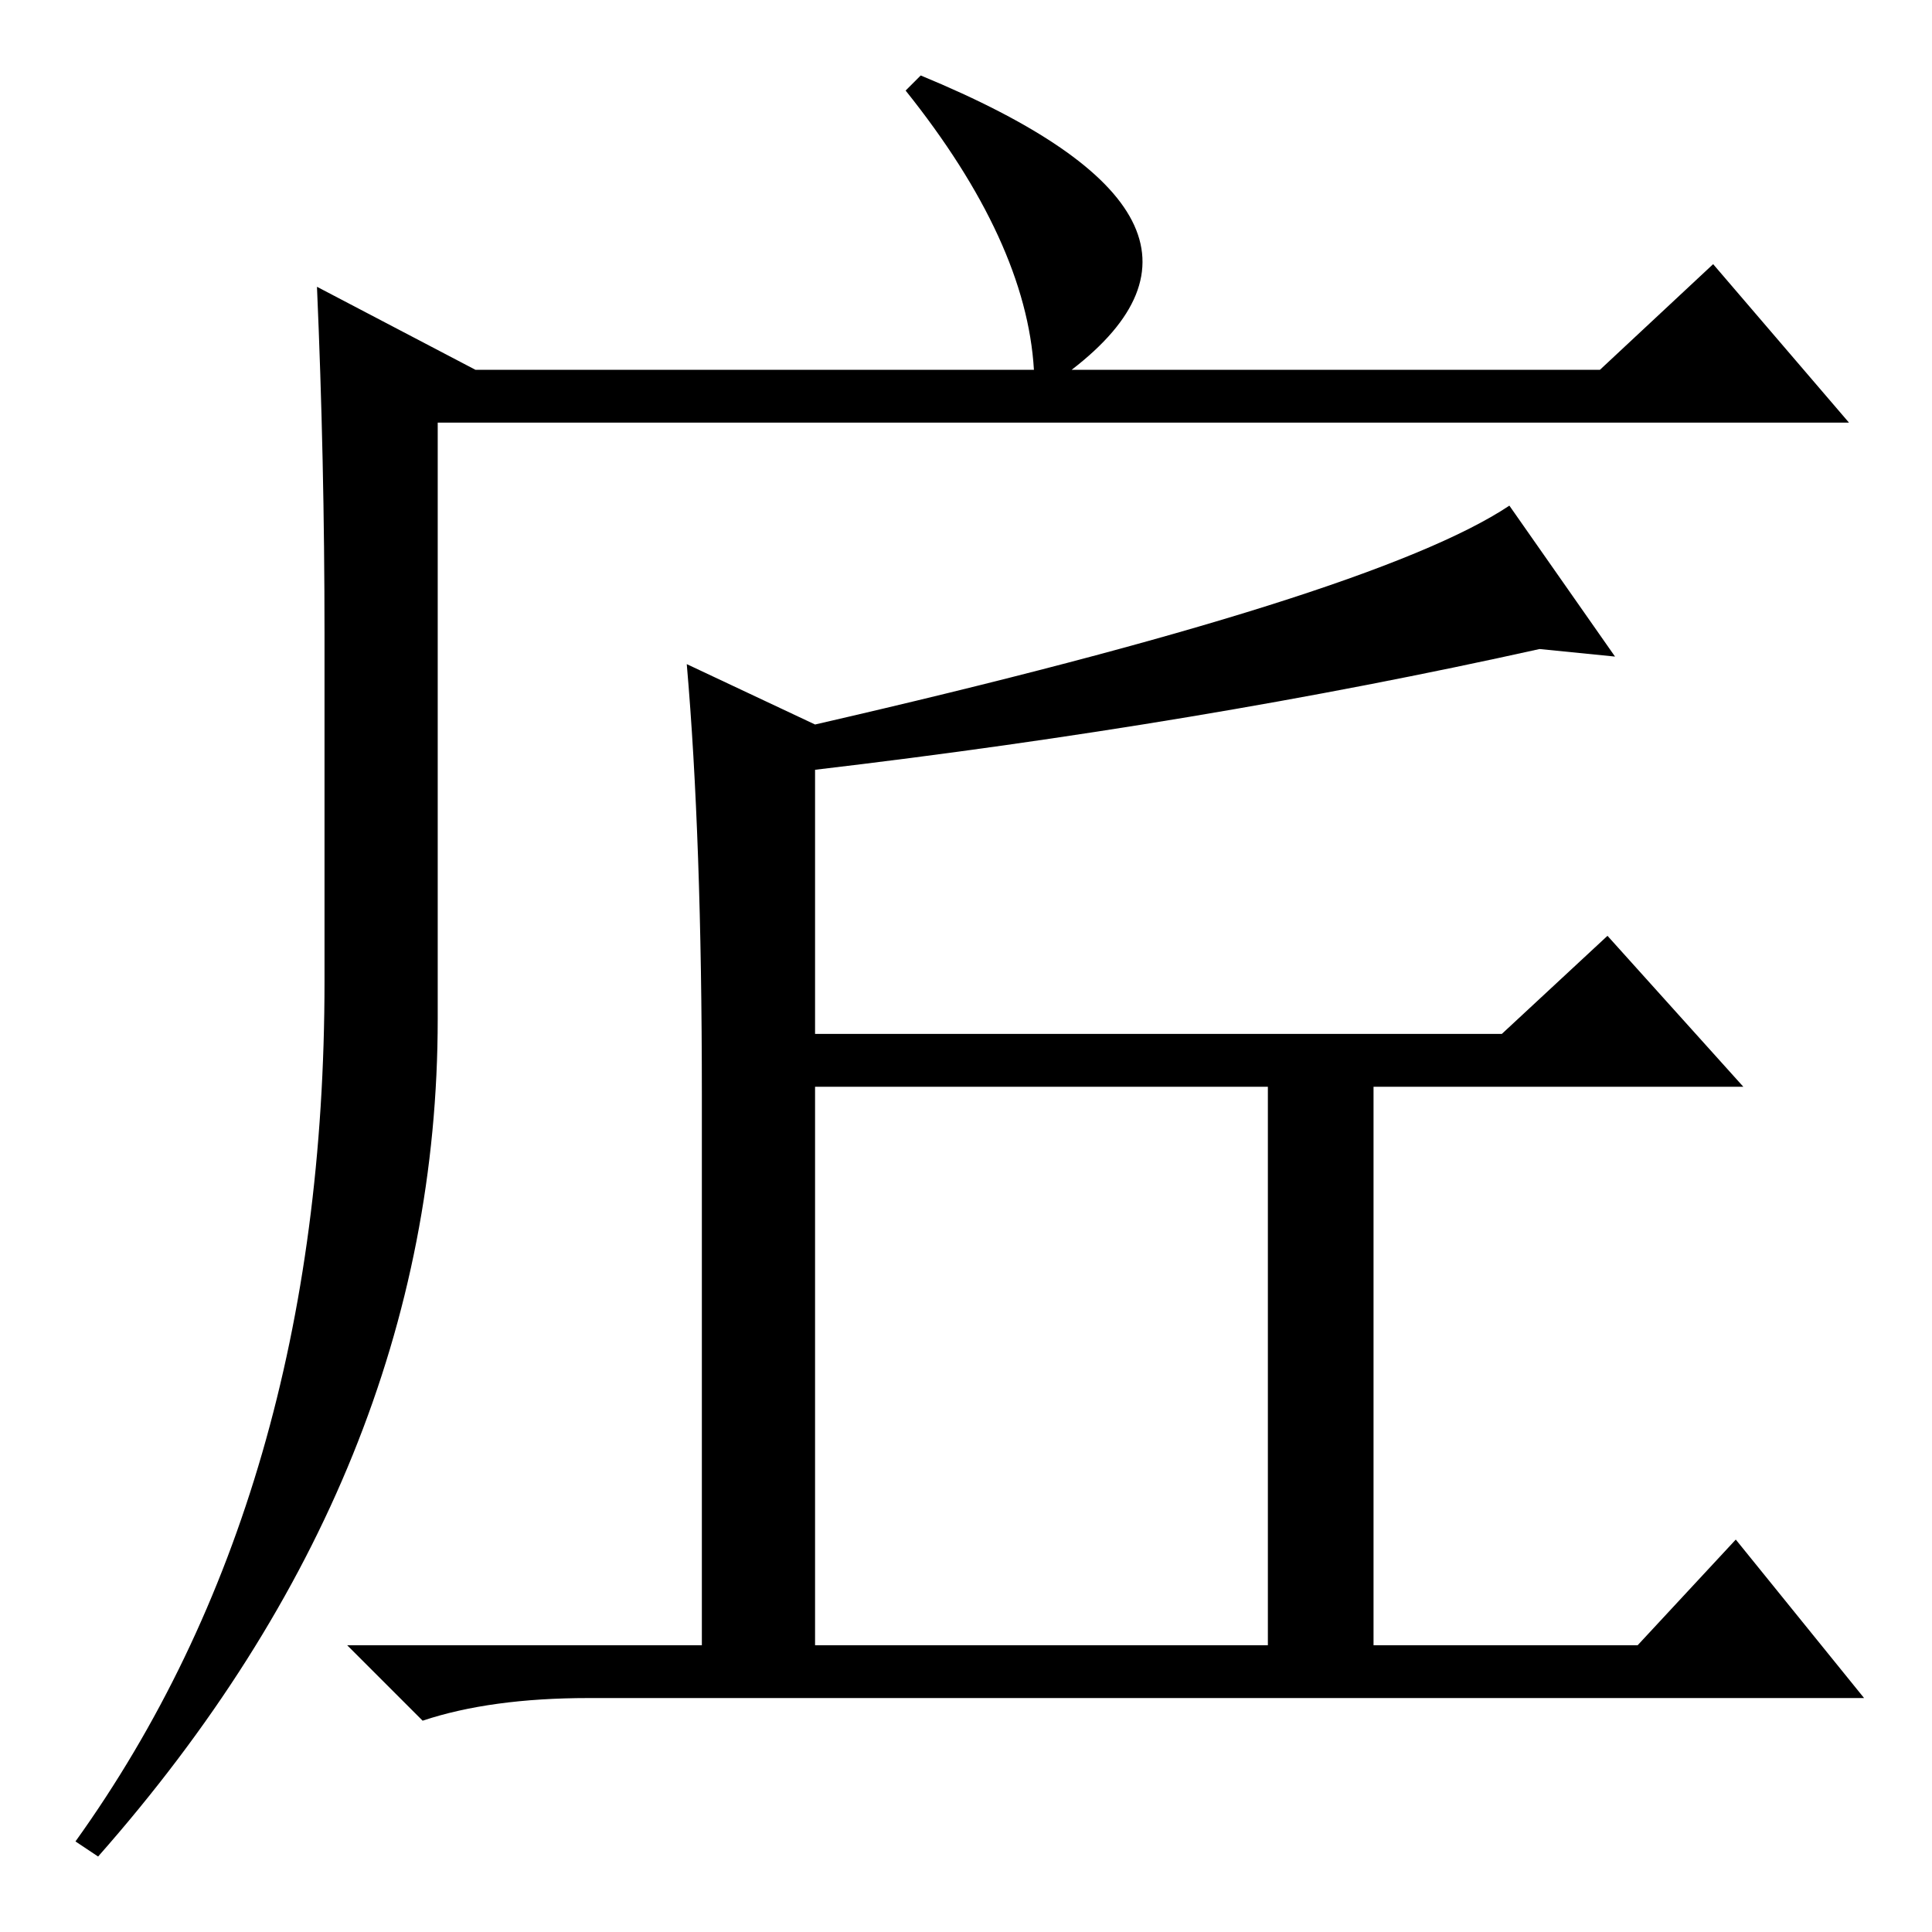 <?xml version="1.0" standalone="no"?>
<!DOCTYPE svg PUBLIC "-//W3C//DTD SVG 1.1//EN" "http://www.w3.org/Graphics/SVG/1.1/DTD/svg11.dtd" >
<svg xmlns="http://www.w3.org/2000/svg" xmlns:xlink="http://www.w3.org/1999/xlink" version="1.1" viewBox="0 -36 256 256">
  <g transform="matrix(1 0 0 -1 0 220)">
   <path fill="currentColor"
d="M122 246q46 -19 20 -39h70l15 14l18 -21h-187v-79q0 -60 -45 -111l-3 2q33 46 33 114v46q0 23 -1 46l21 -11h74q-1 17 -17 37zM200 189l14 -20l-10 1q-45 -10 -96 -16v-35h91l14 13l18 -20h-49v-74h35l13 14l17 -21h-169q-13 0 -22 -3l-10 10h47v73q0 34 -2 57l17 -8
q74 17 92 29zM108 112v-74h60v74h-60z" />
  </g>

</svg>
